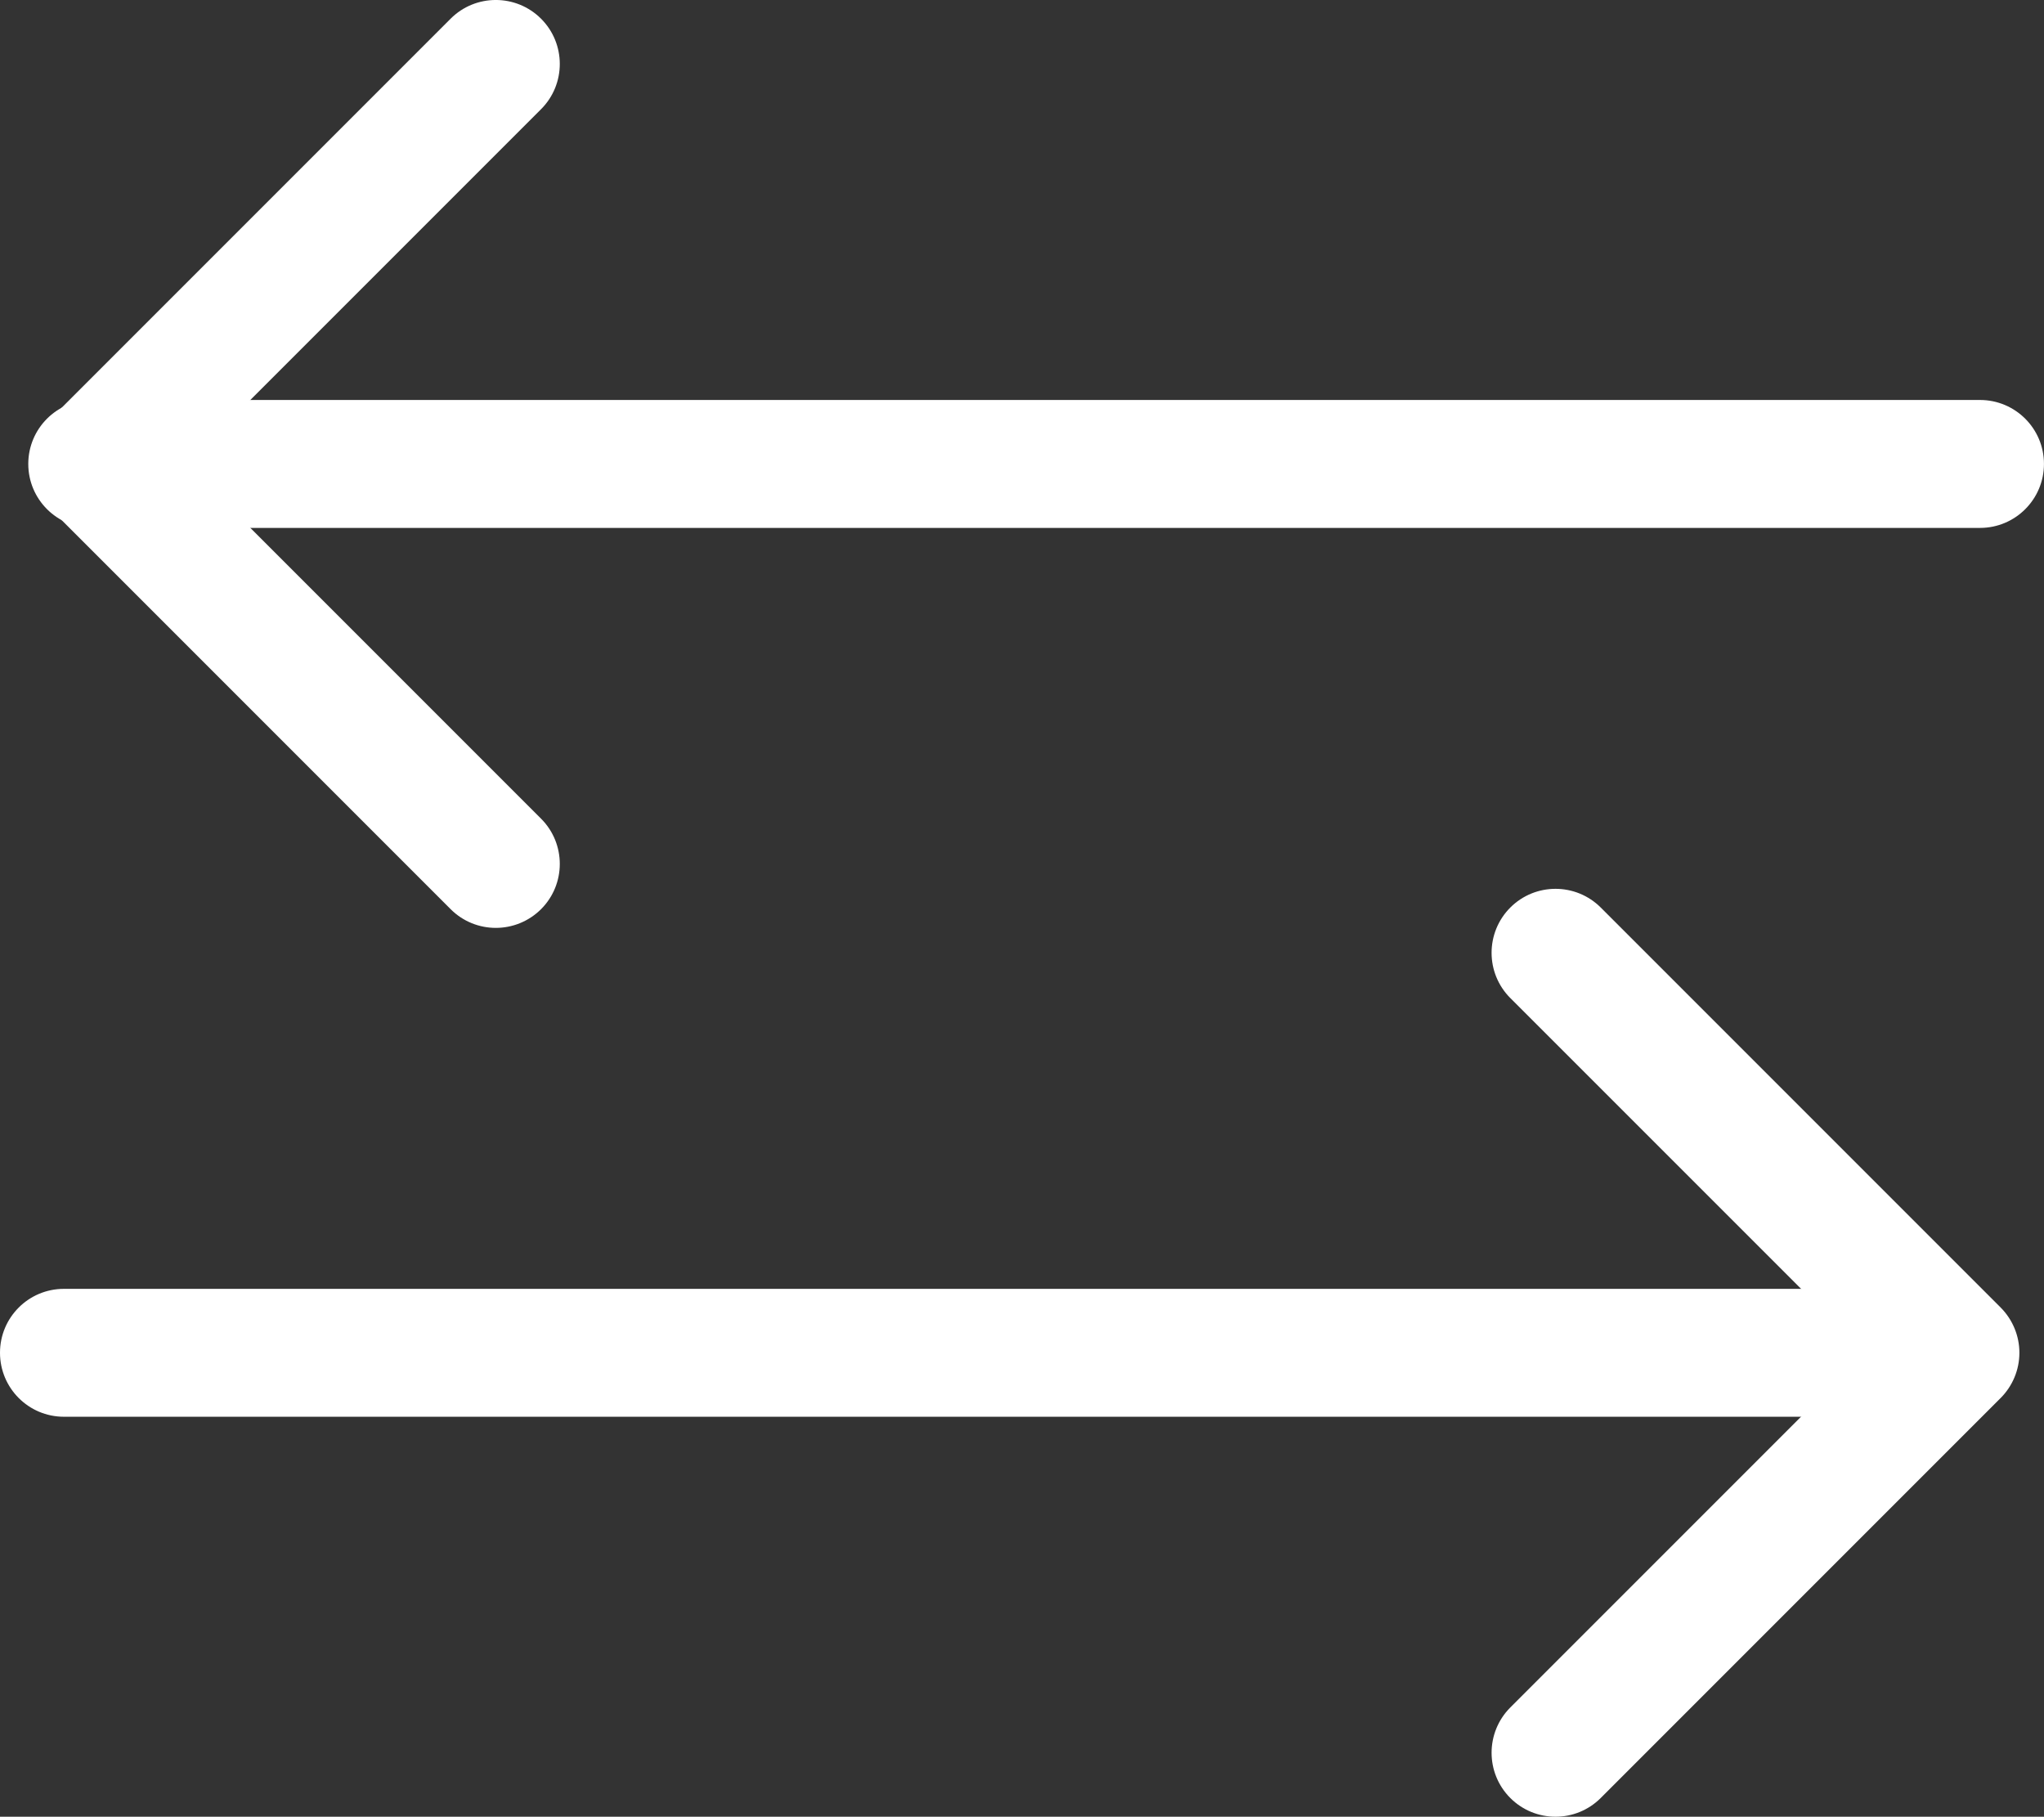 <?xml version="1.0" encoding="utf-8"?>
<!-- Generator: Adobe Illustrator 15.0.2, SVG Export Plug-In . SVG Version: 6.00 Build 0)  -->
<!DOCTYPE svg PUBLIC "-//W3C//DTD SVG 1.1//EN" "http://www.w3.org/Graphics/SVG/1.1/DTD/svg11.dtd">
<svg version="1.1" id="Layer_1" xmlns="http://www.w3.org/2000/svg" xmlns:xlink="http://www.w3.org/1999/xlink" x="0px" y="0px"
	 width="67.293px" height="59.801px" viewBox="0 0 67.293 59.801" enable-background="new 0 0 67.293 59.801" xml:space="preserve">
<rect x="0" y="0" width="67.293" height="59.801" fill="#333333" stroke="none"/>
<path fill='#FFFFFF' d="M51.211,59.801c-0.539,0-1.078-0.206-1.489-0.617c-0.821-0.822-0.821-2.155,0-2.979l11.678-11.677L49.722,32.852
	c-0.821-0.822-0.821-2.155,0-2.978c0.822-0.822,2.156-0.822,2.979,0L65.866,43.04c0.395,0.396,0.617,0.932,0.617,1.489
	c0,0.56-0.223,1.094-0.617,1.489L52.7,59.184C52.289,59.595,51.75,59.801,51.211,59.801"/>
<path fill='#FFFFFF' d="M64.256,46.635H2.104C0.941,46.635,0,45.692,0,44.529s0.941-2.104,2.104-2.104h62.151c1.163,0,2.105,0.941,2.105,2.104
	S65.419,46.635,64.256,46.635"/>
<path fill='#FFFFFF' d="M16.323,30.543c-0.539,0-1.078-0.206-1.488-0.617L1.669,16.76c-0.396-0.396-0.617-0.93-0.617-1.489
	c0-0.558,0.222-1.094,0.617-1.489L14.835,0.616c0.821-0.822,2.155-0.822,2.978,0c0.822,0.823,0.822,2.156,0,2.978L6.136,15.271
	l11.677,11.677c0.822,0.823,0.822,2.156,0,2.979C17.401,30.337,16.862,30.543,16.323,30.543"/>
<path fill='#FFFFFF' d="M65.187,17.377H3.036c-1.163,0-2.105-0.943-2.105-2.106s0.942-2.105,2.105-2.105h62.15c1.163,0,2.106,0.942,2.106,2.105
	S66.35,17.377,65.187,17.377"/>
</svg>
